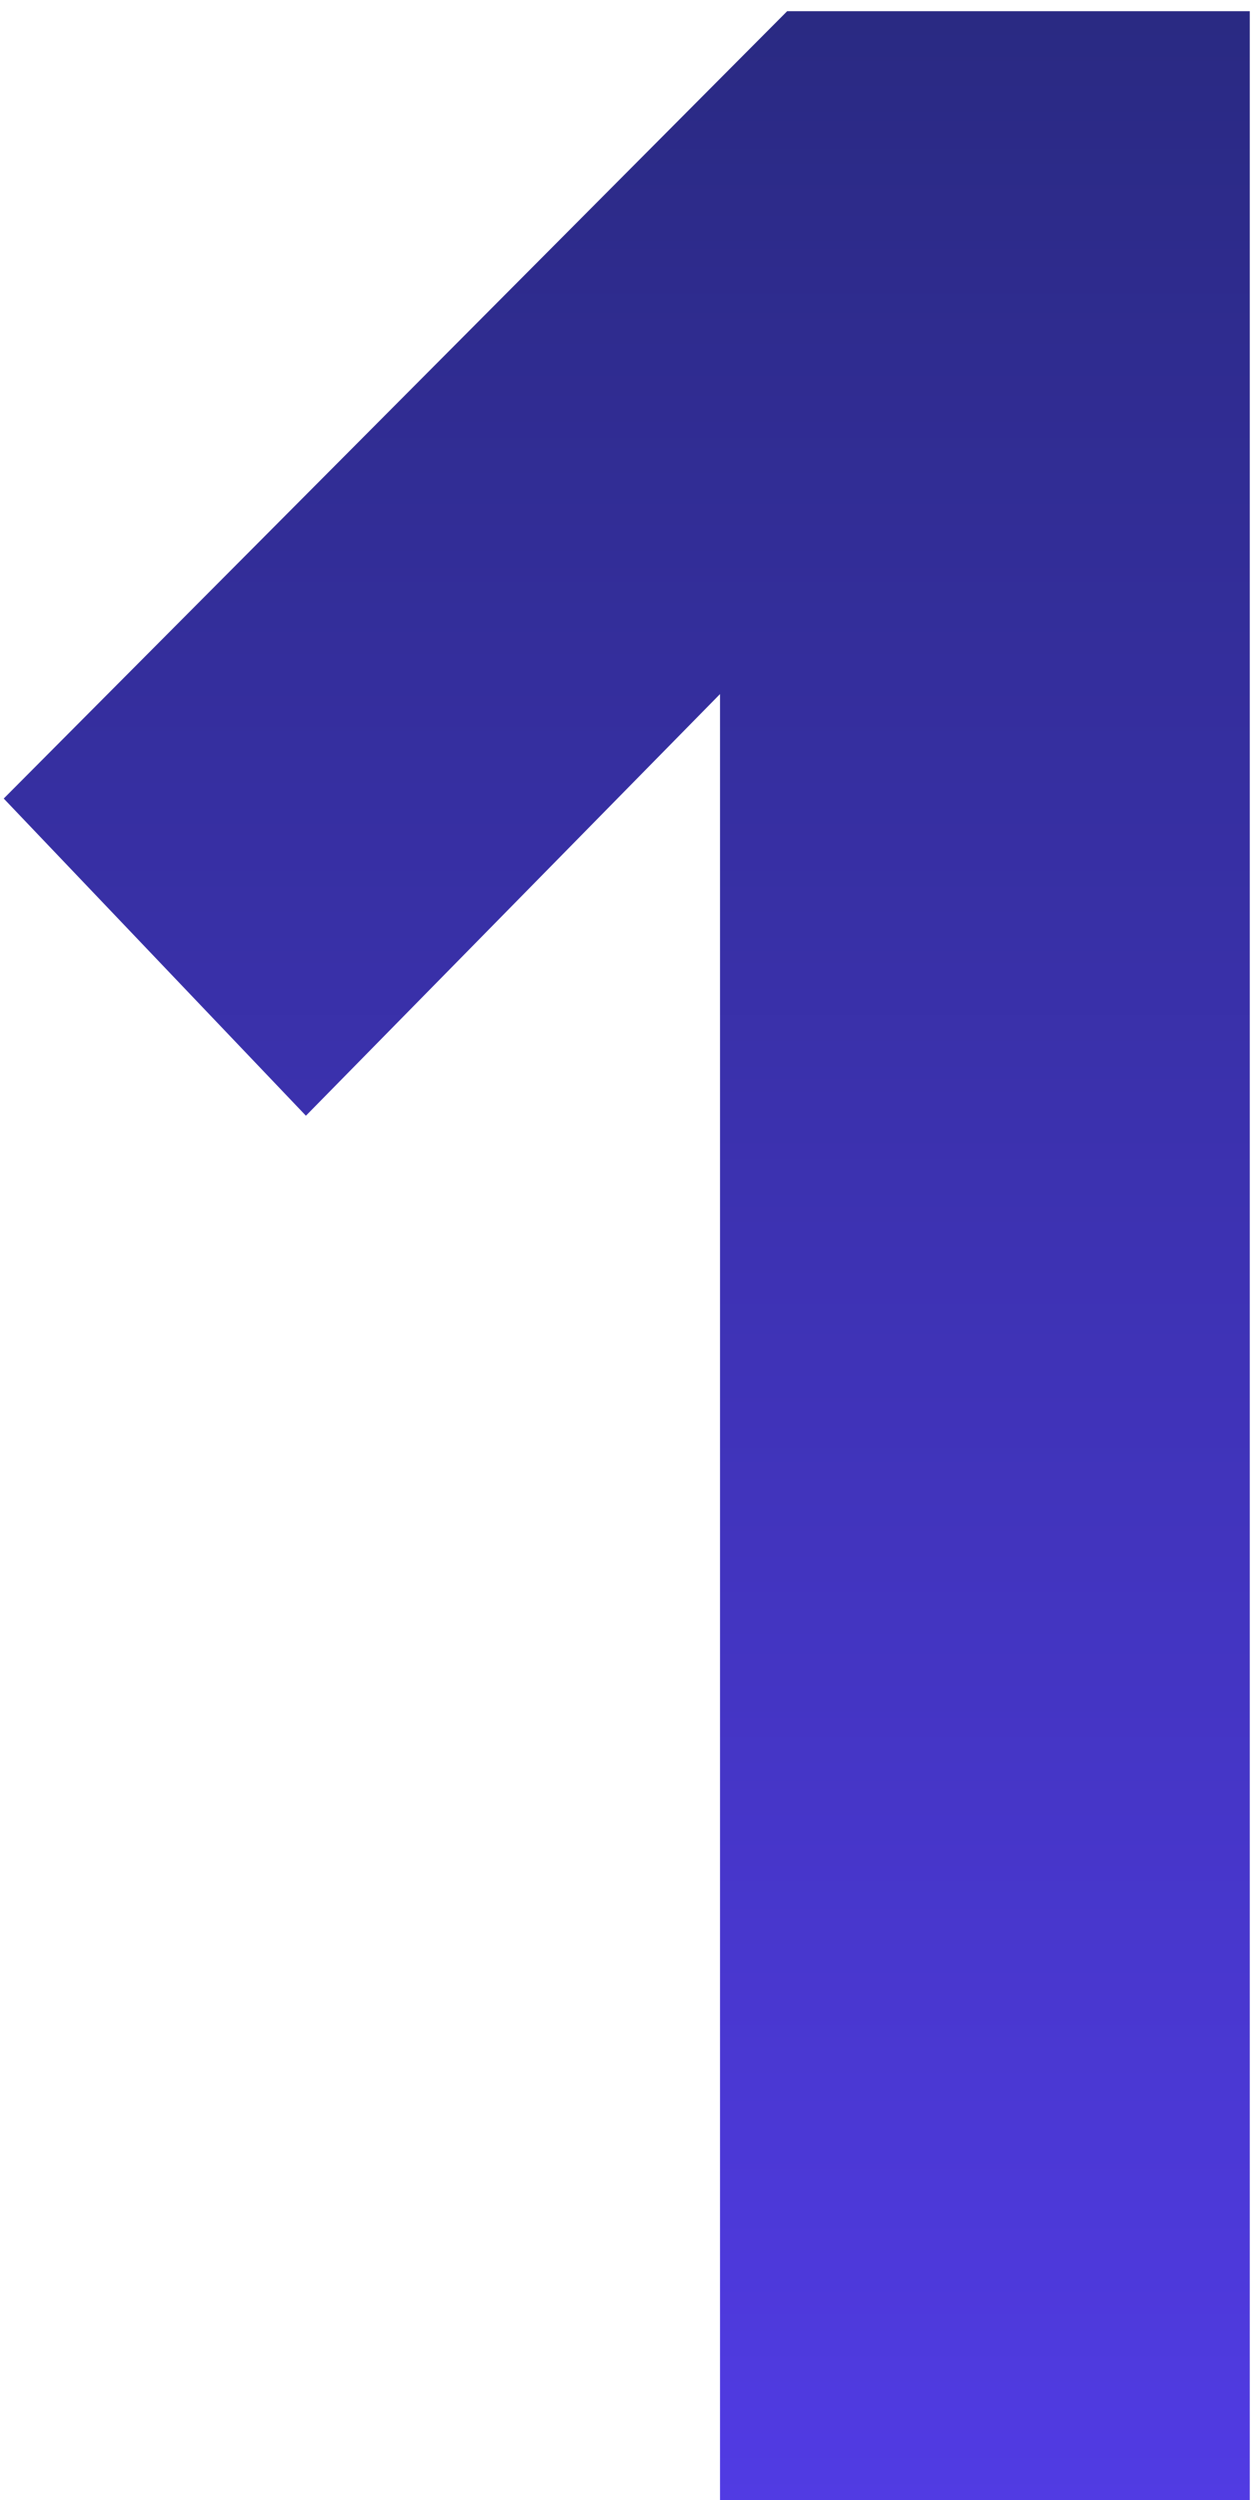 <svg width="101" height="201" viewBox="0 0 101 201" fill="none" xmlns="http://www.w3.org/2000/svg">
<path d="M100.5 201H57.9V55.8L24.6 89.7L0.3 64.2L63.3 0.9H100.5V201Z" fill="url(#paint0_linear_174_208)"/>
<defs>
<linearGradient id="paint0_linear_174_208" x1="153.606" y1="-75" x2="153.606" y2="238.212" gradientUnits="userSpaceOnUse">
<stop stop-color="#1B235E"/>
<stop offset="1" stop-color="#583EF5"/>
</linearGradient>
</defs>
</svg>
